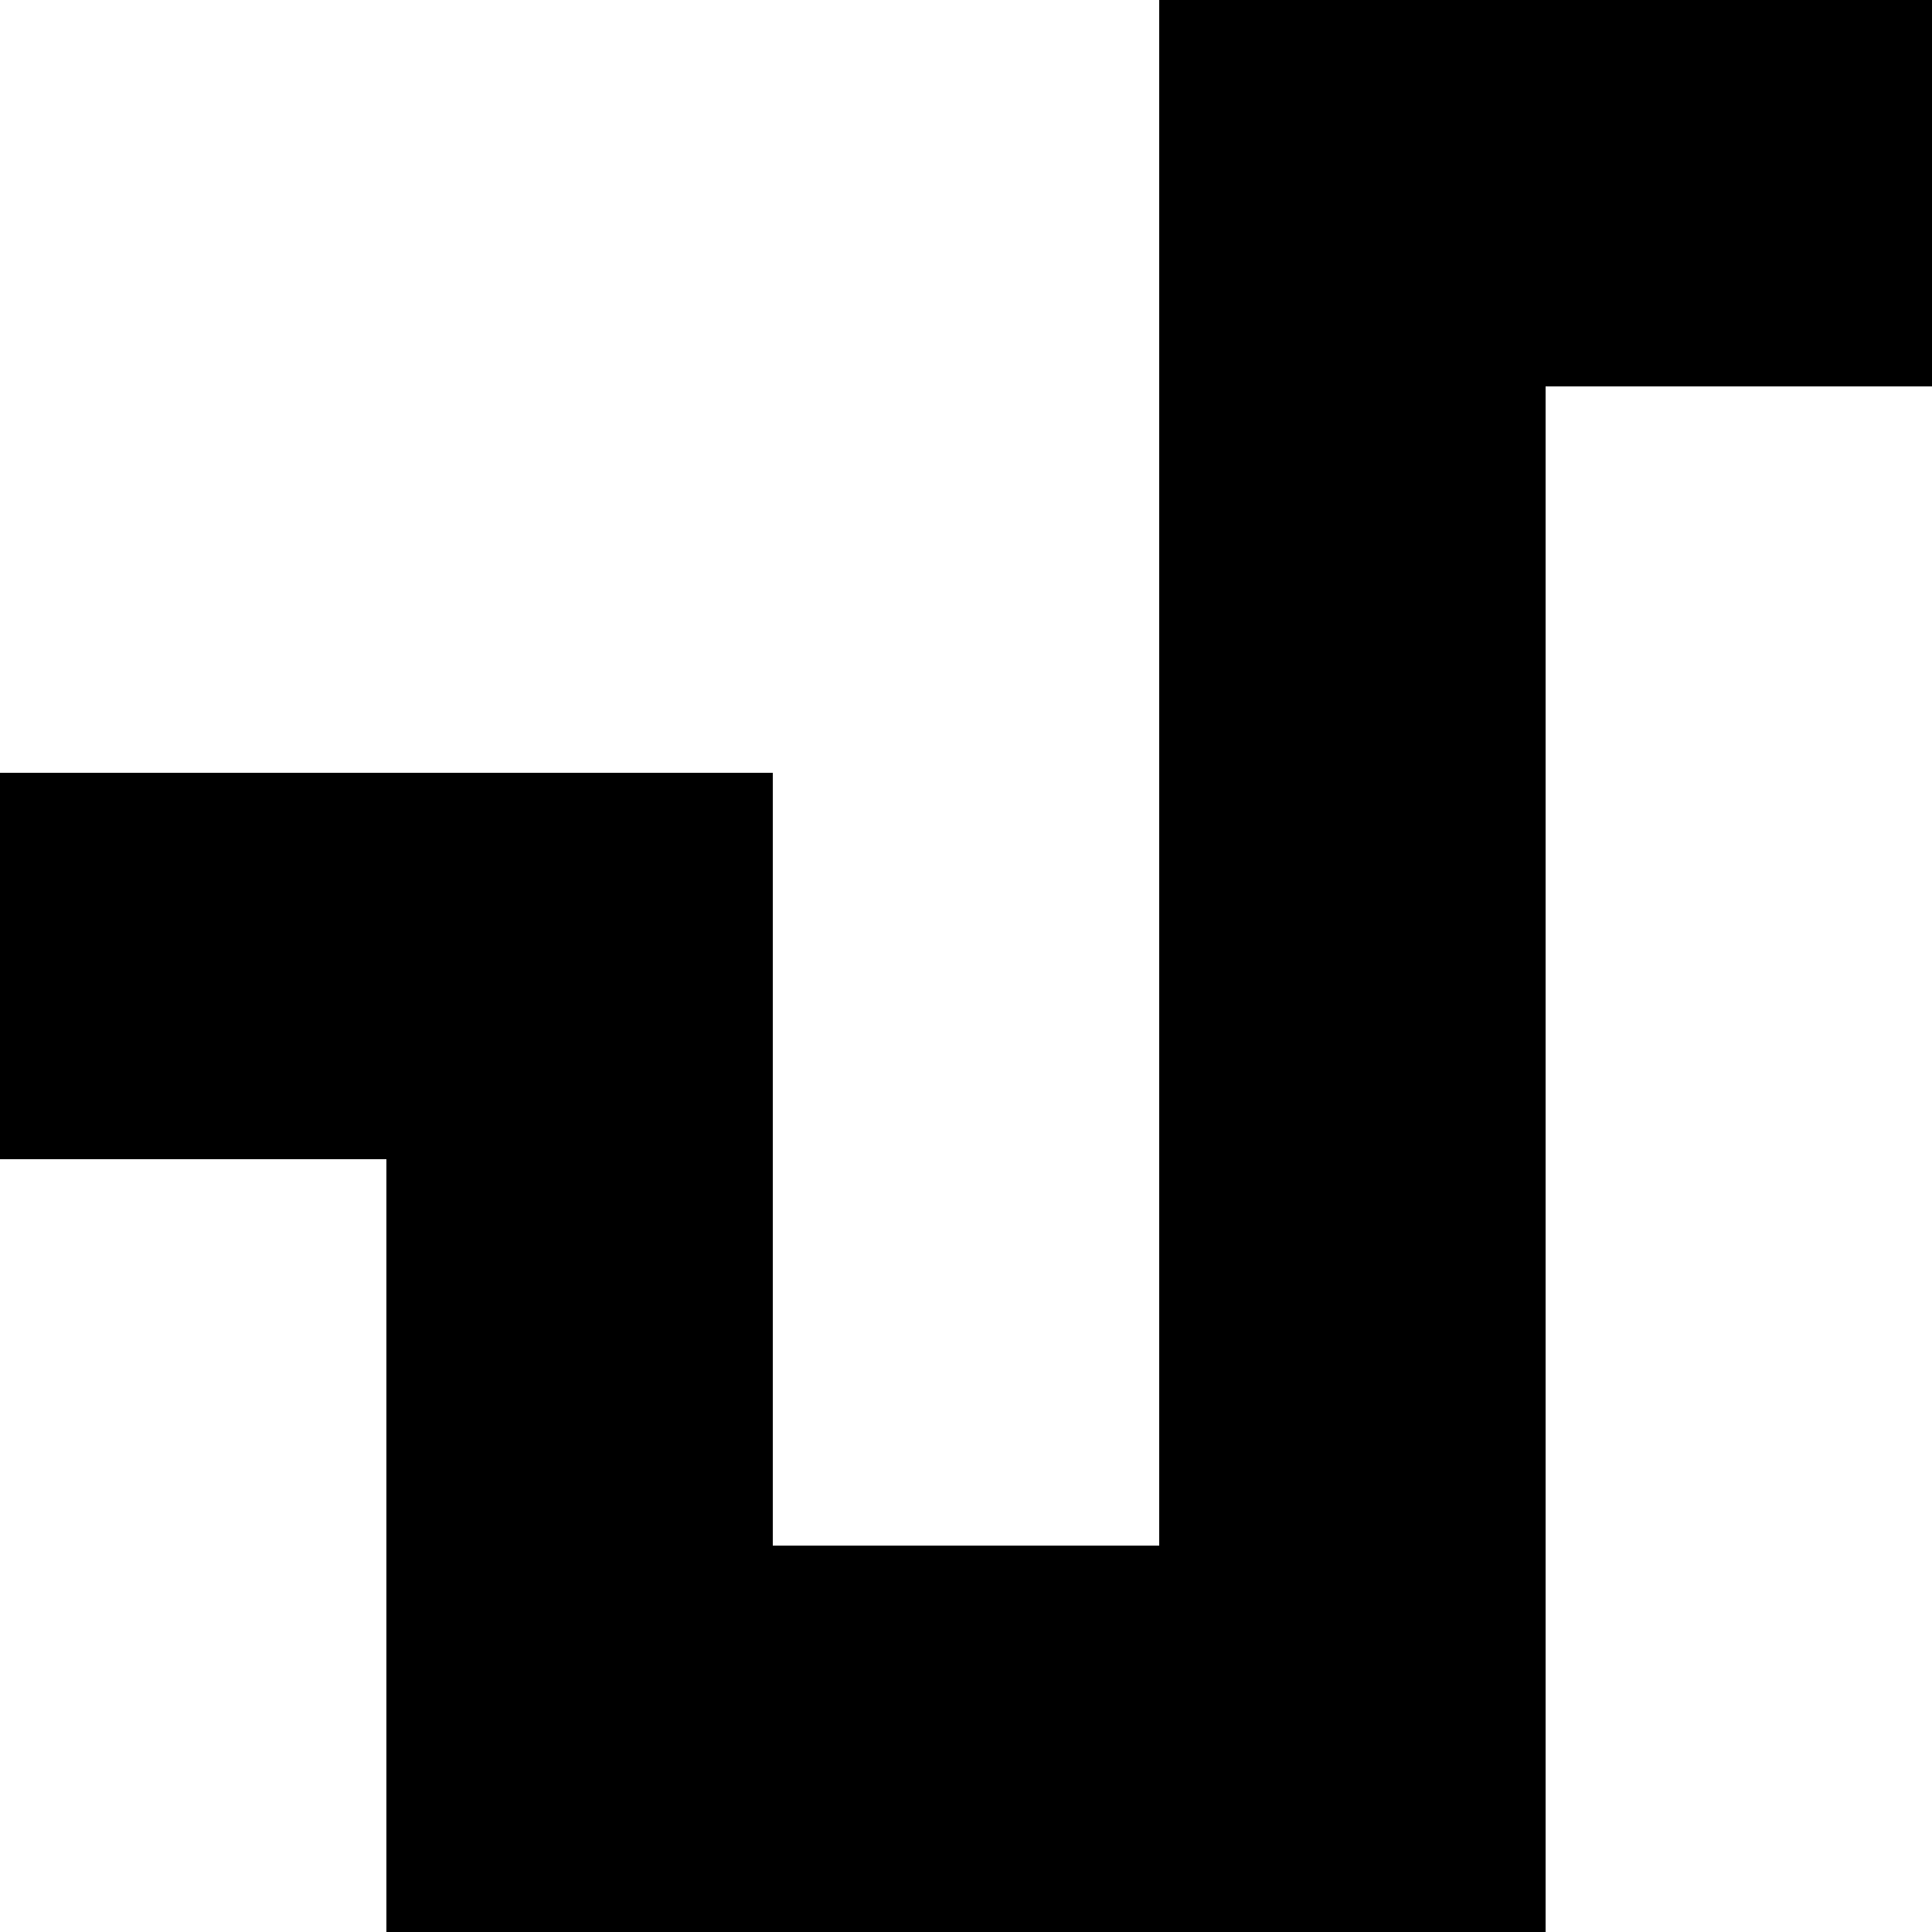 <svg id="yavattu" xmlns="http://www.w3.org/2000/svg" viewBox="0 0 1500 1500">
  <rect x="900" y="300" width="300" height="300"/>
  <rect x="900" width="300" height="300"/>
  <rect x="1200" width="300" height="300"/>
  <rect x="300" y="600" width="300" height="300"/>
  <rect y="600" width="300" height="300"/>
  <rect x="900" y="600" width="300" height="300"/>
  <rect x="300" y="900" width="300" height="300"/>
  <rect x="900" y="900" width="300" height="300"/>
  <rect x="300" y="1200" width="300" height="300"/>
  <rect x="600" y="1200" width="300" height="300"/>
  <rect x="900" y="1200" width="300" height="300"/>
</svg>
